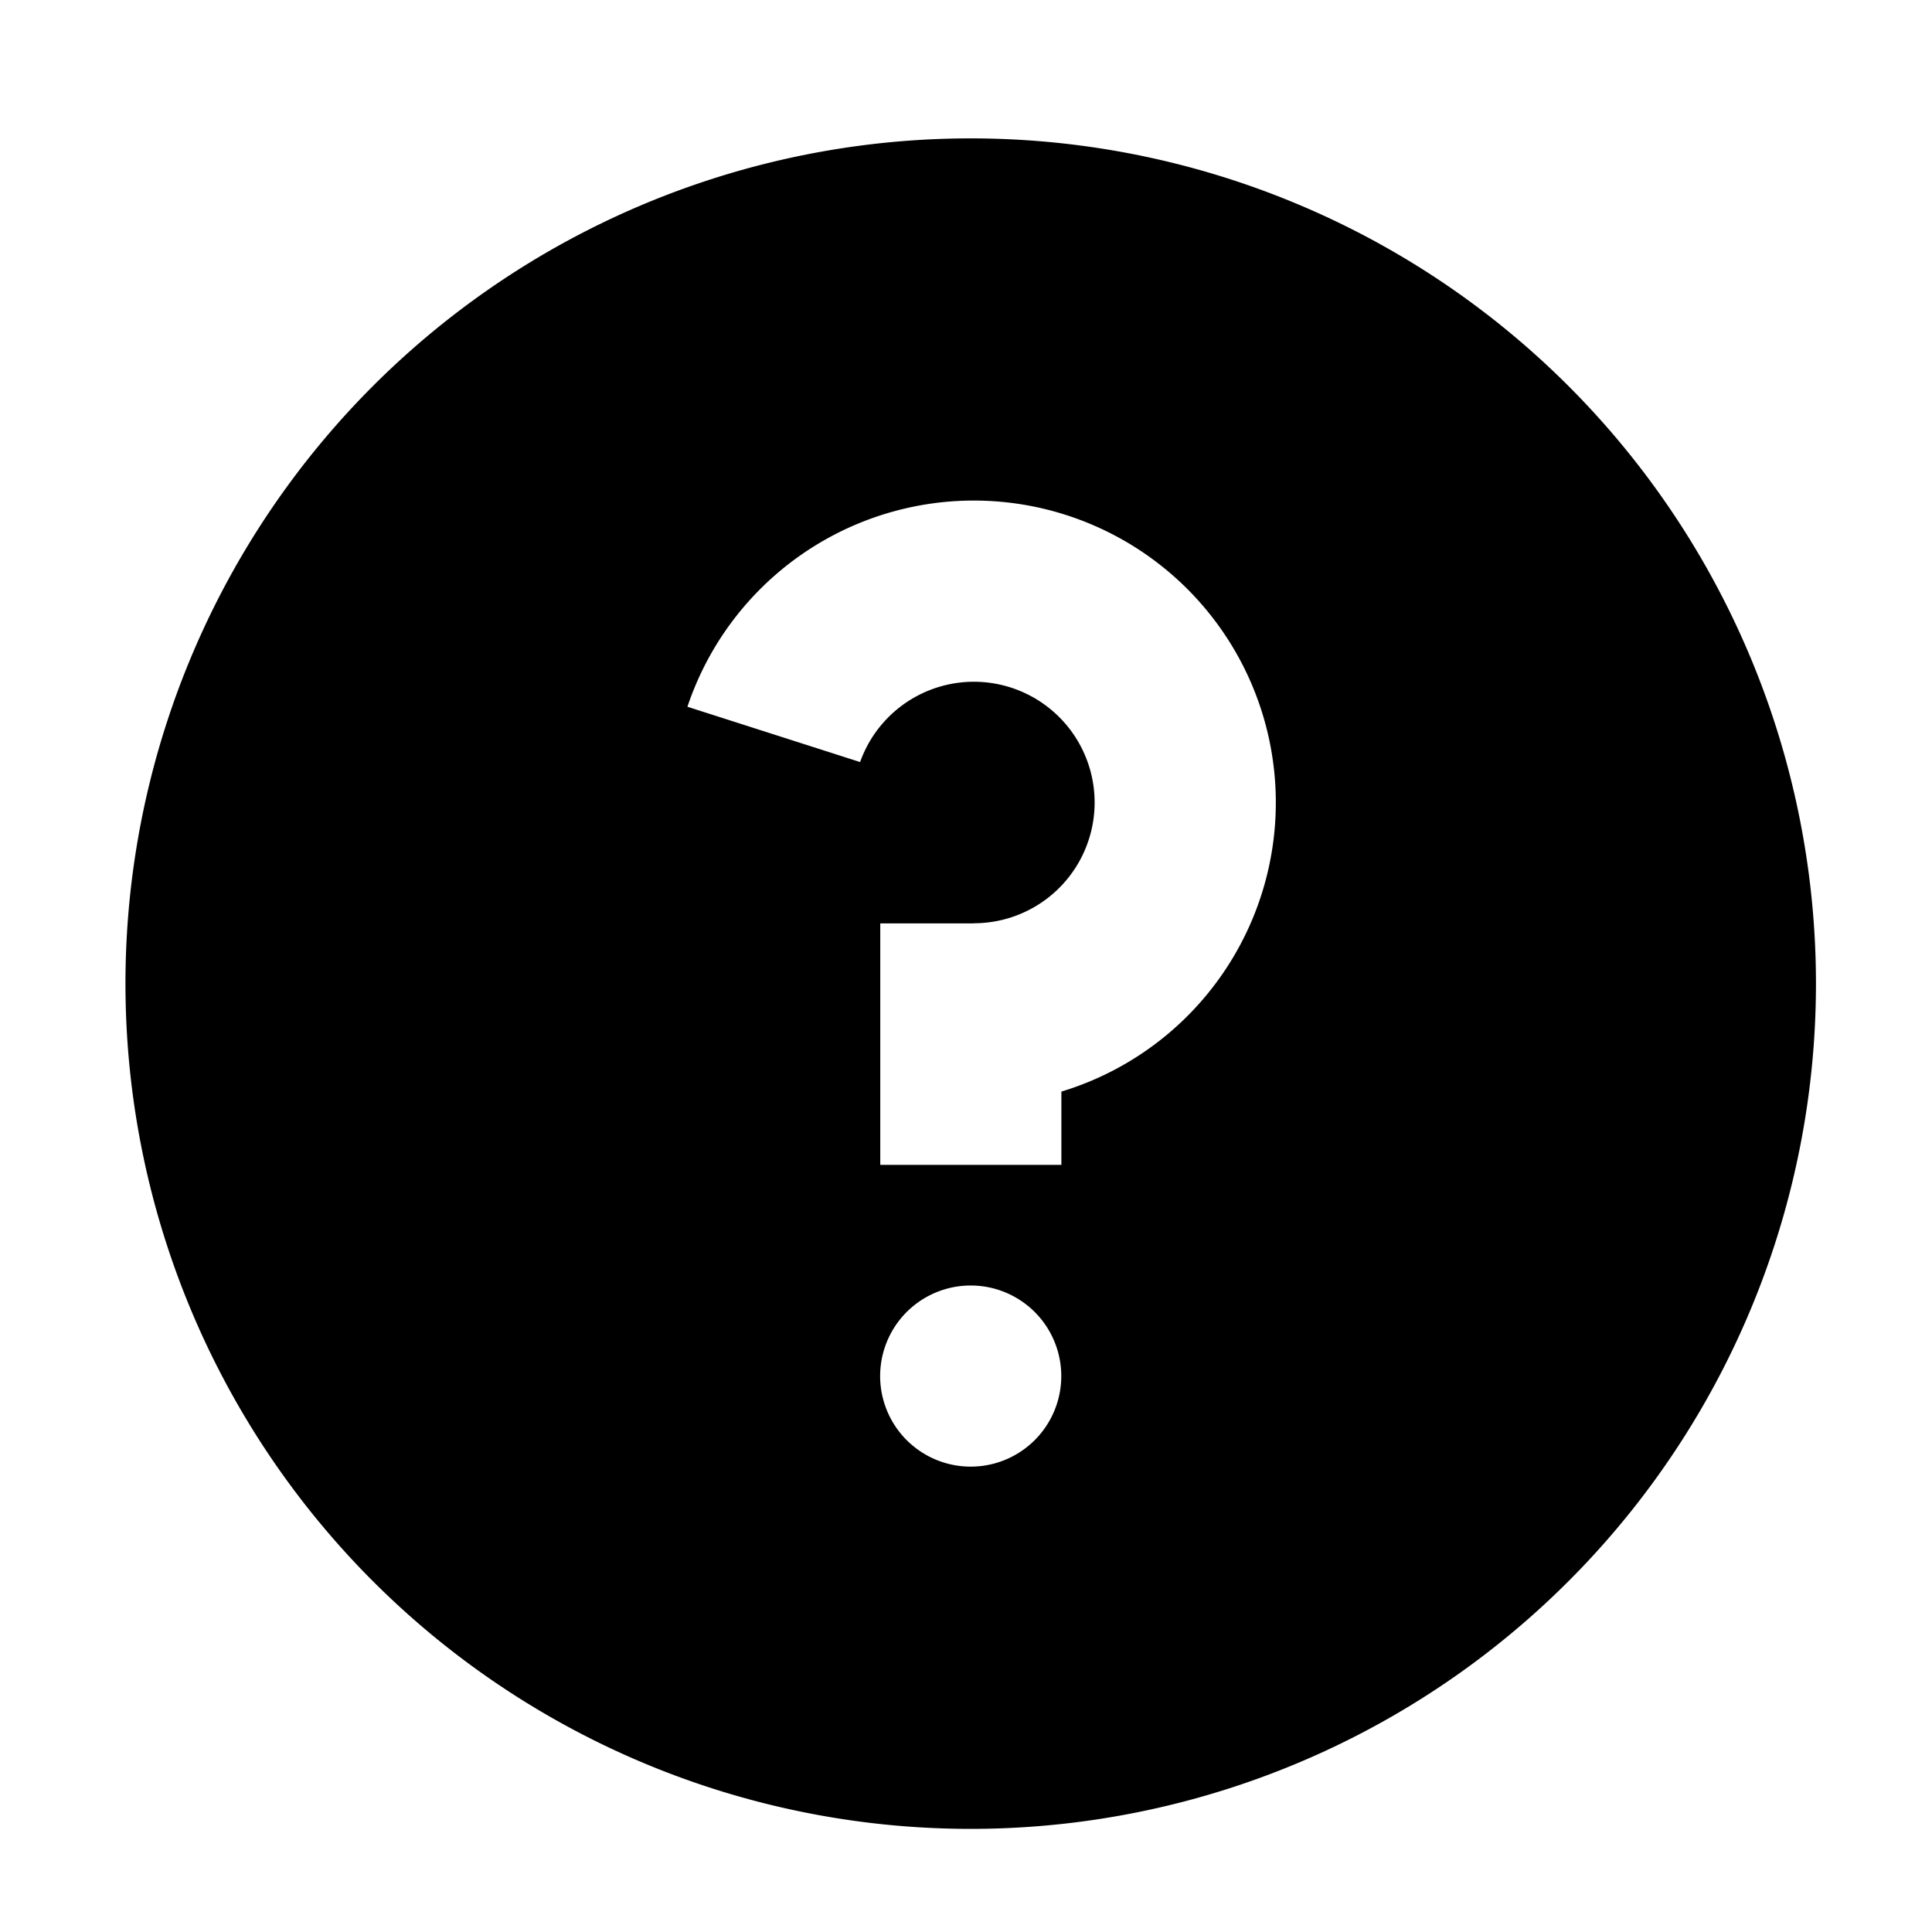 <svg aria-hidden="true" viewBox="0 0 16 16">
    <path fill="currentColor" fill-rule="evenodd" d="M15.039 8.146a7 7 0 1 1-14 0 7 7 0 0 1 14 0Zm-6.974-.5a1 1 0 1 0-.942-1.335l-1.43-.458A2.501 2.501 0 1 1 8.79 9.04v.607h-1.5v-2h.776Zm-.026 3a.75.75 0 1 0 0 1.5.75.75 0 0 0 0-1.5Z" clip-rule="evenodd"/>
</svg>
